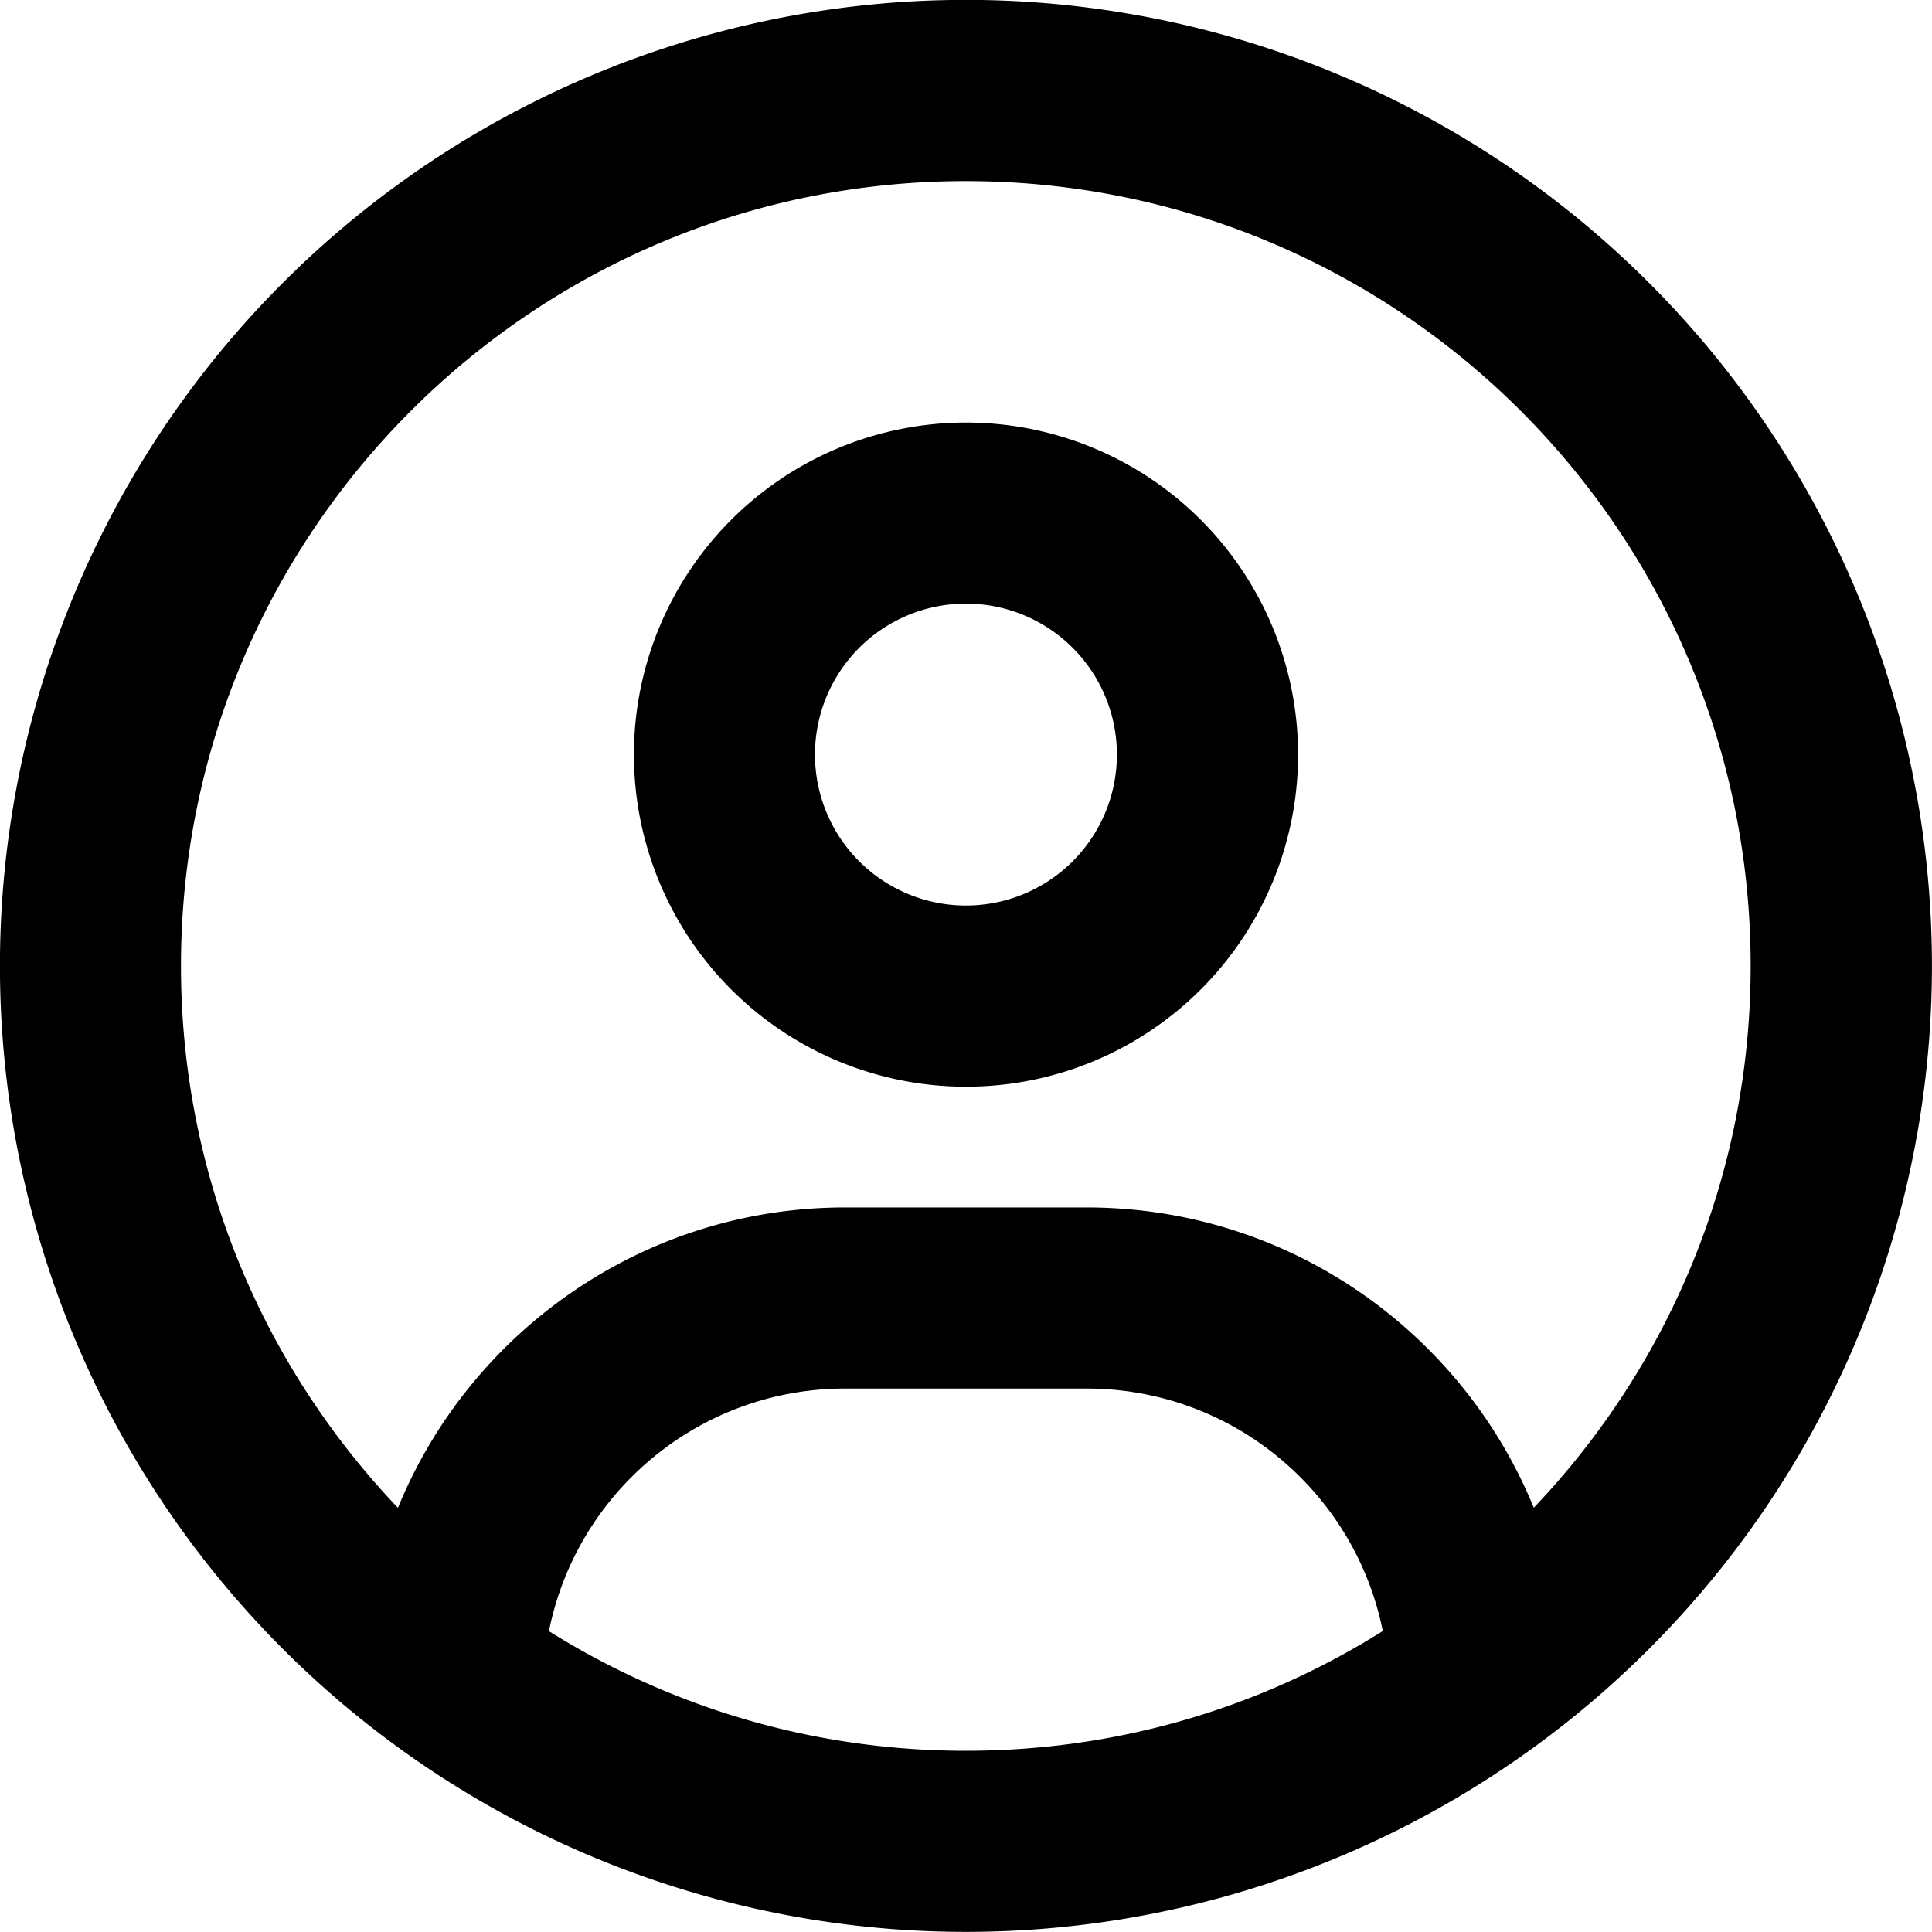 <?xml version="1.0" encoding="UTF-8" standalone="no"?>
<!-- Created with Inkscape (http://www.inkscape.org/) -->

<svg
   width="16.119mm"
   height="16.119mm"
   viewBox="0 0 16.119 16.119"
   version="1.1"
   id="svg1"
   xml:space="preserve"
   xmlns:inkscape="http://www.inkscape.org/namespaces/inkscape"
   xmlns:sodipodi="http://sodipodi.sourceforge.net/DTD/sodipodi-0.dtd"
   xmlns="http://www.w3.org/2000/svg"
   xmlns:svg="http://www.w3.org/2000/svg"><sodipodi:namedview
     id="namedview1"
     pagecolor="#ffffff"
     bordercolor="#000000"
     borderopacity="0.25"
     inkscape:showpageshadow="2"
     inkscape:pageopacity="0.0"
     inkscape:pagecheckerboard="0"
     inkscape:deskcolor="#d1d1d1"
     inkscape:document-units="mm" /><defs
     id="defs1" /><g
     inkscape:label="Layer 1"
     inkscape:groupmode="layer"
     id="layer1"
     transform="translate(-112.905,-143.786)"><path
       d="m 125.702,156.366 c -0.601,-1.47 -2.046,-2.506 -3.731,-2.506 h -2.015 c -1.684,0 -3.129,1.036 -3.731,2.506 -1.121,-1.177 -1.81,-2.767 -1.81,-4.521 0,-3.617 2.931,-6.548 6.548,-6.548 3.617,0 6.548,2.931 6.548,6.548 0,1.754 -0.689,3.343 -1.81,4.521 z m -1.262,1.029 c -1.007,0.633 -2.197,0.998 -3.476,0.998 -1.278,0 -2.468,-0.365 -3.479,-0.998 0.23,-1.155 1.25,-2.024 2.471,-2.024 h 2.015 c 1.221,0 2.241,0.869 2.471,2.024 z m -3.476,2.509 a 8.059,8.059 0 1 0 0,-16.119 8.059,8.059 0 1 0 0,16.119 z m 0,-8.563 a 1.259,1.259 0 1 1 0,-2.519 1.259,1.259 0 1 1 0,2.519 z m -2.77,-1.259 a 2.77,2.77 0 1 0 5.541,0 2.77,2.77 0 1 0 -5.541,0 z"
       id="path1-5"
       style="stroke-width:0.031" /></g></svg>
